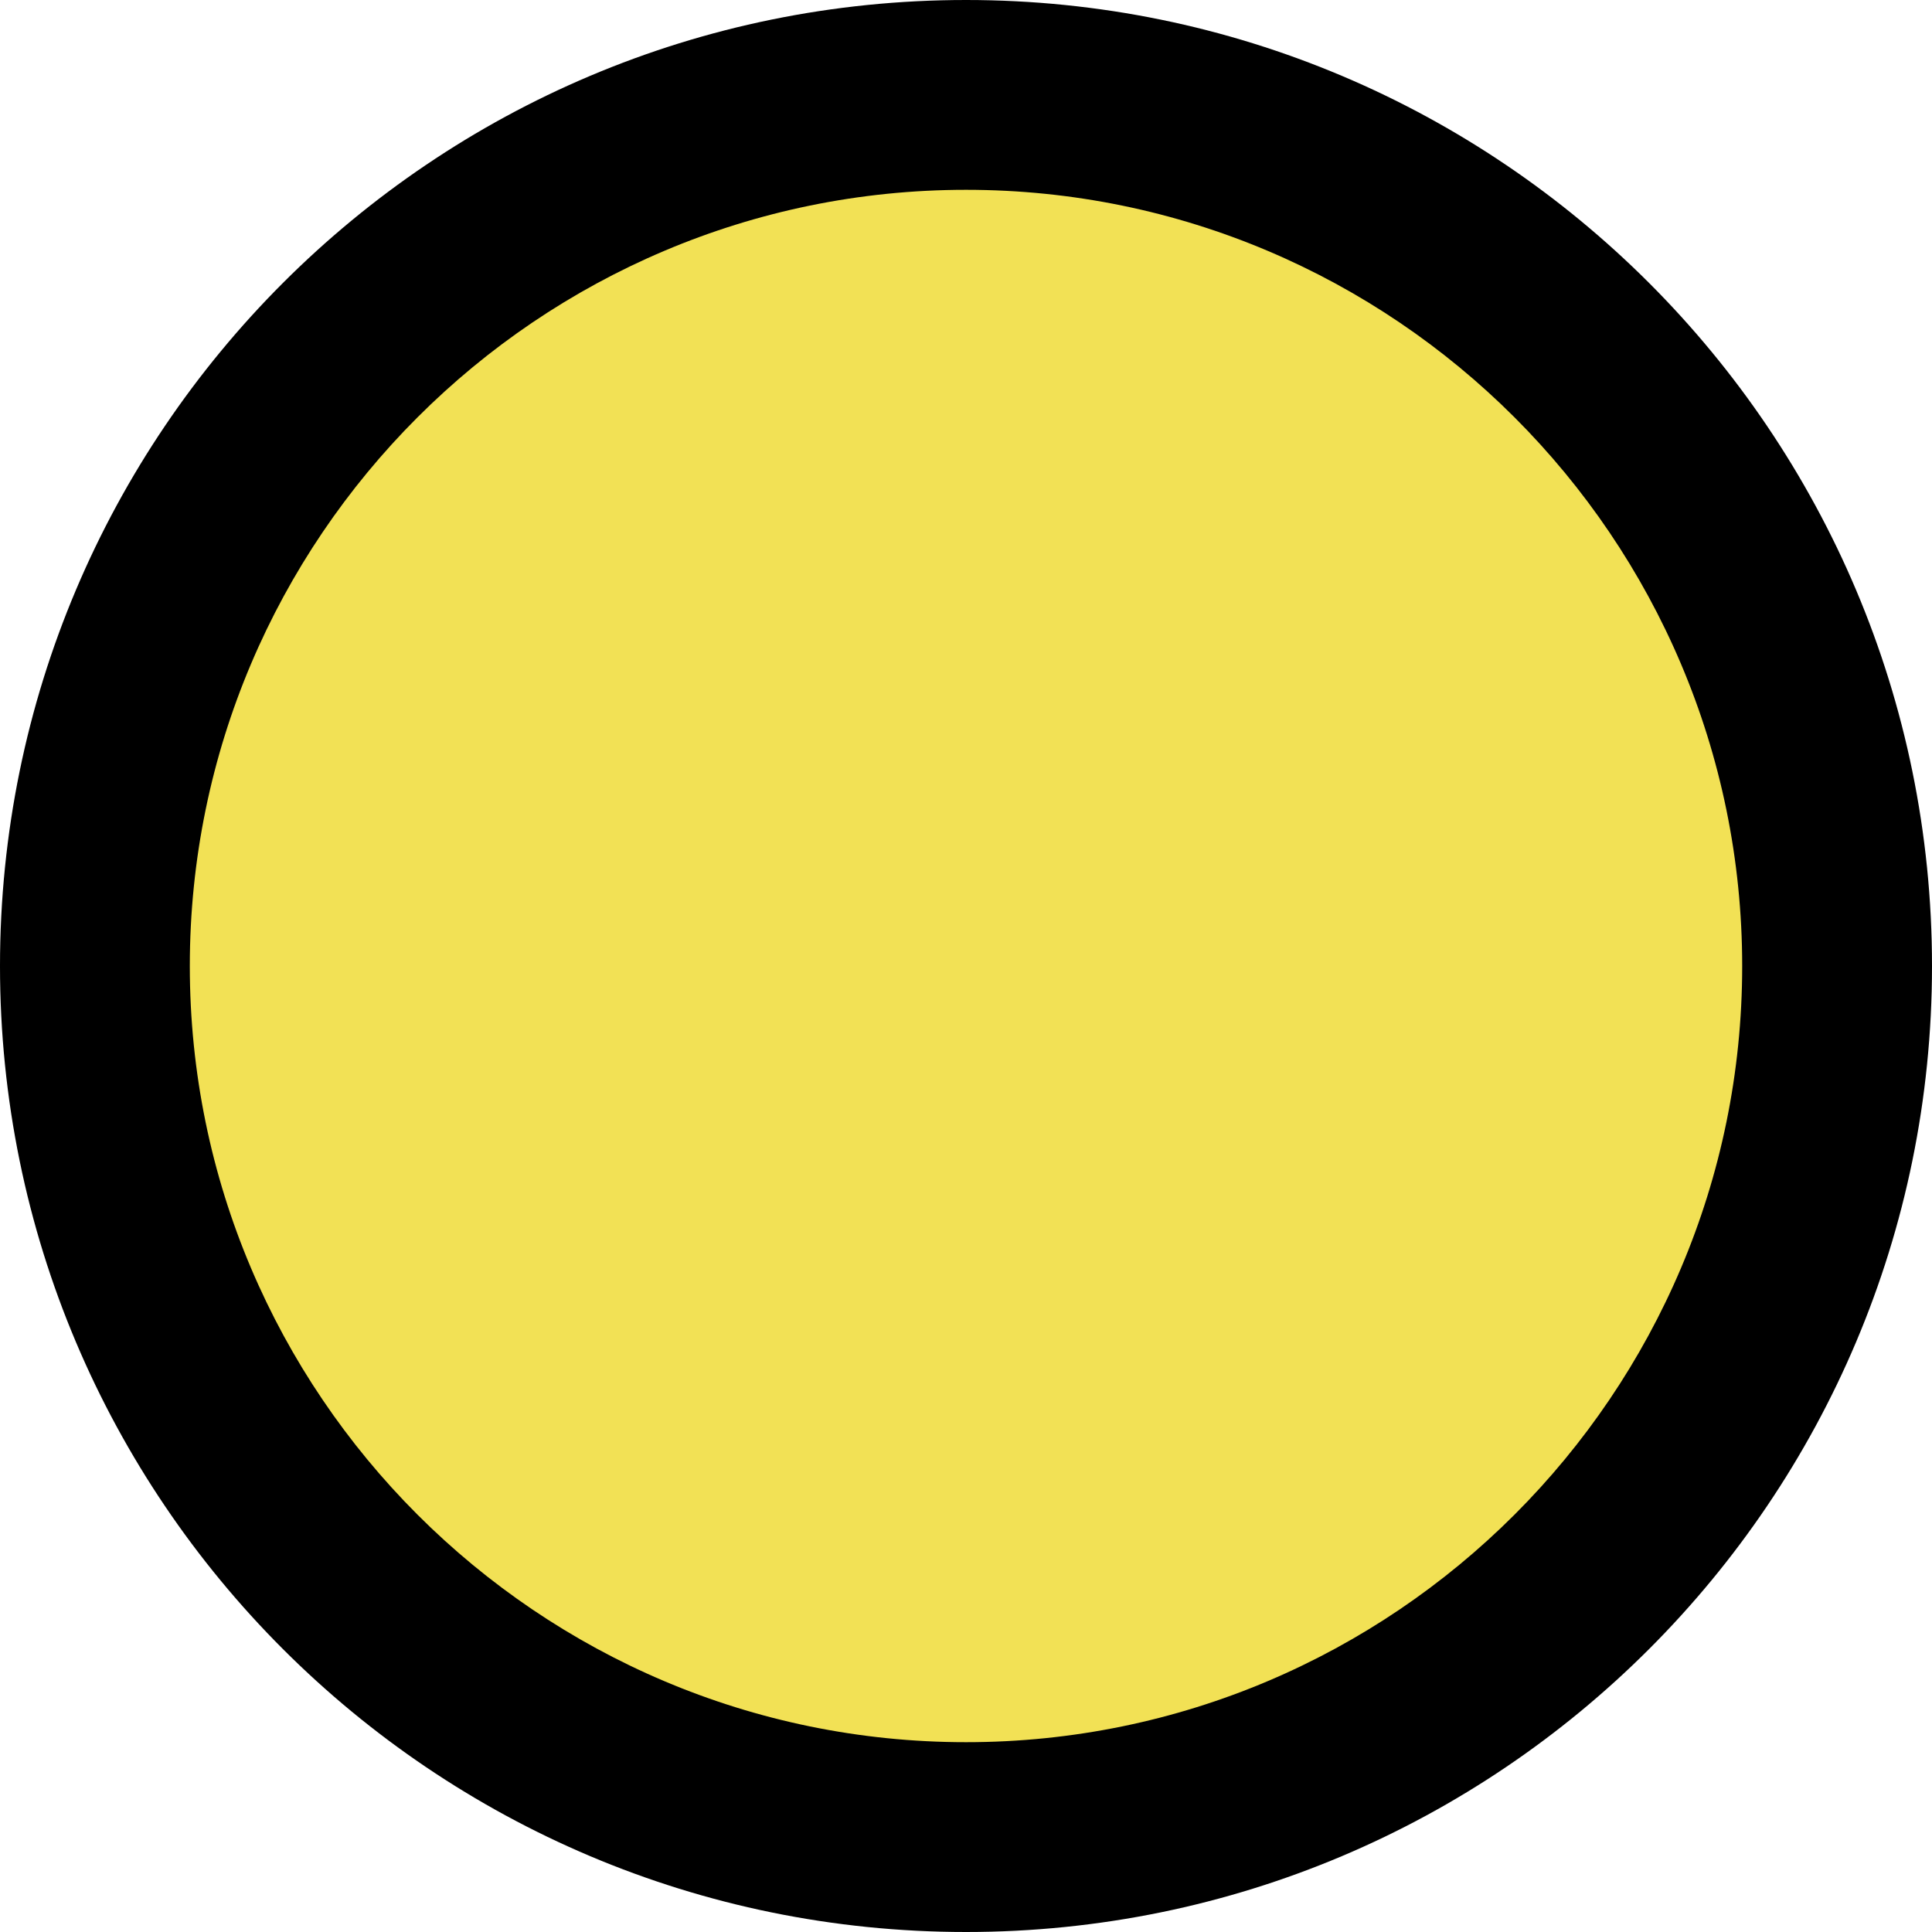 <svg xmlns="http://www.w3.org/2000/svg" xmlns:xlink="http://www.w3.org/1999/xlink" fill="none" version="1.1" width="20.357" height="20.357" viewBox="0 0 20.357 20.357"><g><g><path d="M10.179,19.357C5.118,19.357,1,15.24,1,10.179C1,5.118,5.118,1,10.179,1C15.24,1,19.357,5.118,19.357,10.179C19.357,15.24,15.24,19.357,10.179,19.357Z" fill="#F2E155" fill-opacity="1"/></g><g><path d="M10.179,2C5.669,2,2,5.669,2,10.179C2,14.688,5.669,18.357,10.179,18.357C14.688,18.357,18.357,14.688,18.357,10.179C18.357,5.669,14.688,2,10.179,2ZM10.179,0C15.8,0,20.357,4.557,20.357,10.179C20.357,15.8,15.8,20.357,10.179,20.357C4.557,20.357,0,15.8,0,10.179C0,4.557,4.557,0,10.179,0Z" fill="#000000" fill-opacity="1"/></g></g></svg>